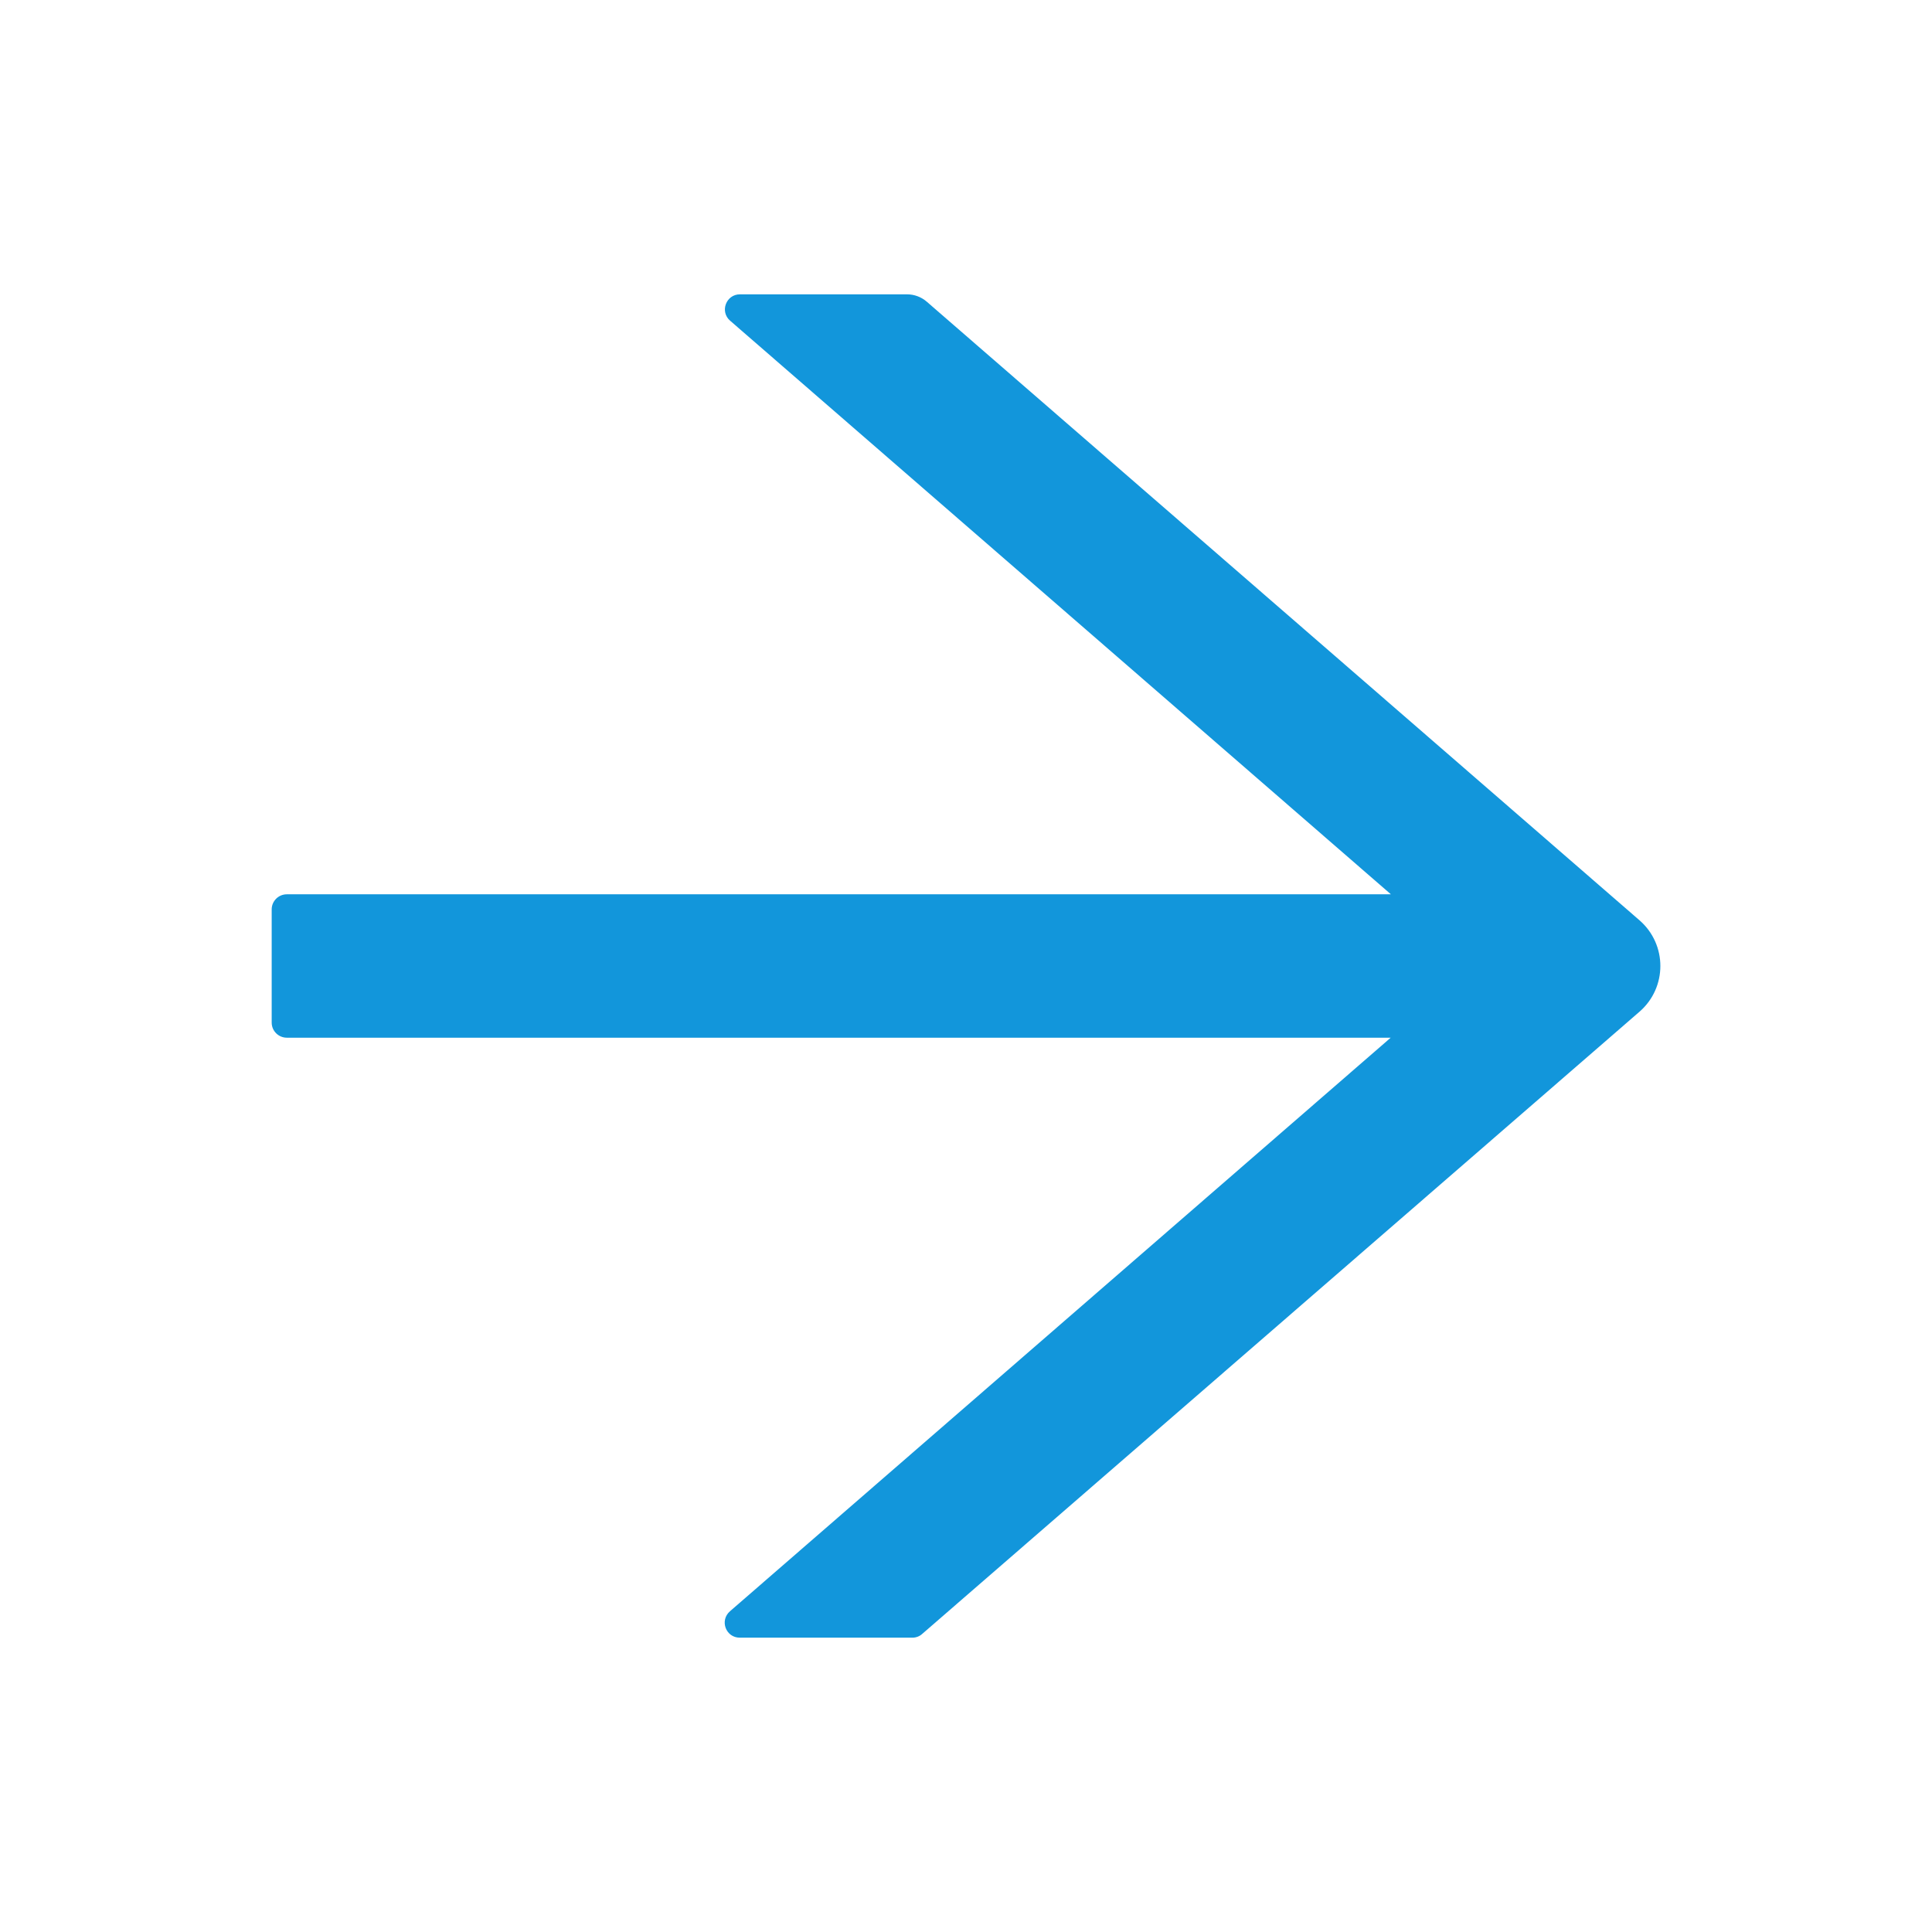 <?xml version="1.0" standalone="no"?><!DOCTYPE svg PUBLIC "-//W3C//DTD SVG 1.1//EN" "http://www.w3.org/Graphics/SVG/1.1/DTD/svg11.dtd"><svg t="1586514241131" class="icon" viewBox="0 0 1024 1024" version="1.1" xmlns="http://www.w3.org/2000/svg" p-id="8034" id="mx_n_1586514241132" xmlns:xlink="http://www.w3.org/1999/xlink" width="200" height="200"><defs><style type="text/css"></style></defs><path d="M869 487.8L491.2 159.9c-2.9-2.5-6.6-3.9-10.5-3.9h-88.5c-7.4 0-10.8 9.2-5.2 14l350.2 304H152c-4.4 0-8 3.6-8 8v60c0 4.4 3.6 8 8 8h585.1L386.9 854c-5.6 4.9-2.2 14 5.2 14h91.5c1.9 0 3.8-0.7 5.2-2L869 536.2c14.7-12.8 14.7-35.6 0-48.4z" p-id="8035" fill="#1296db"></path></svg>